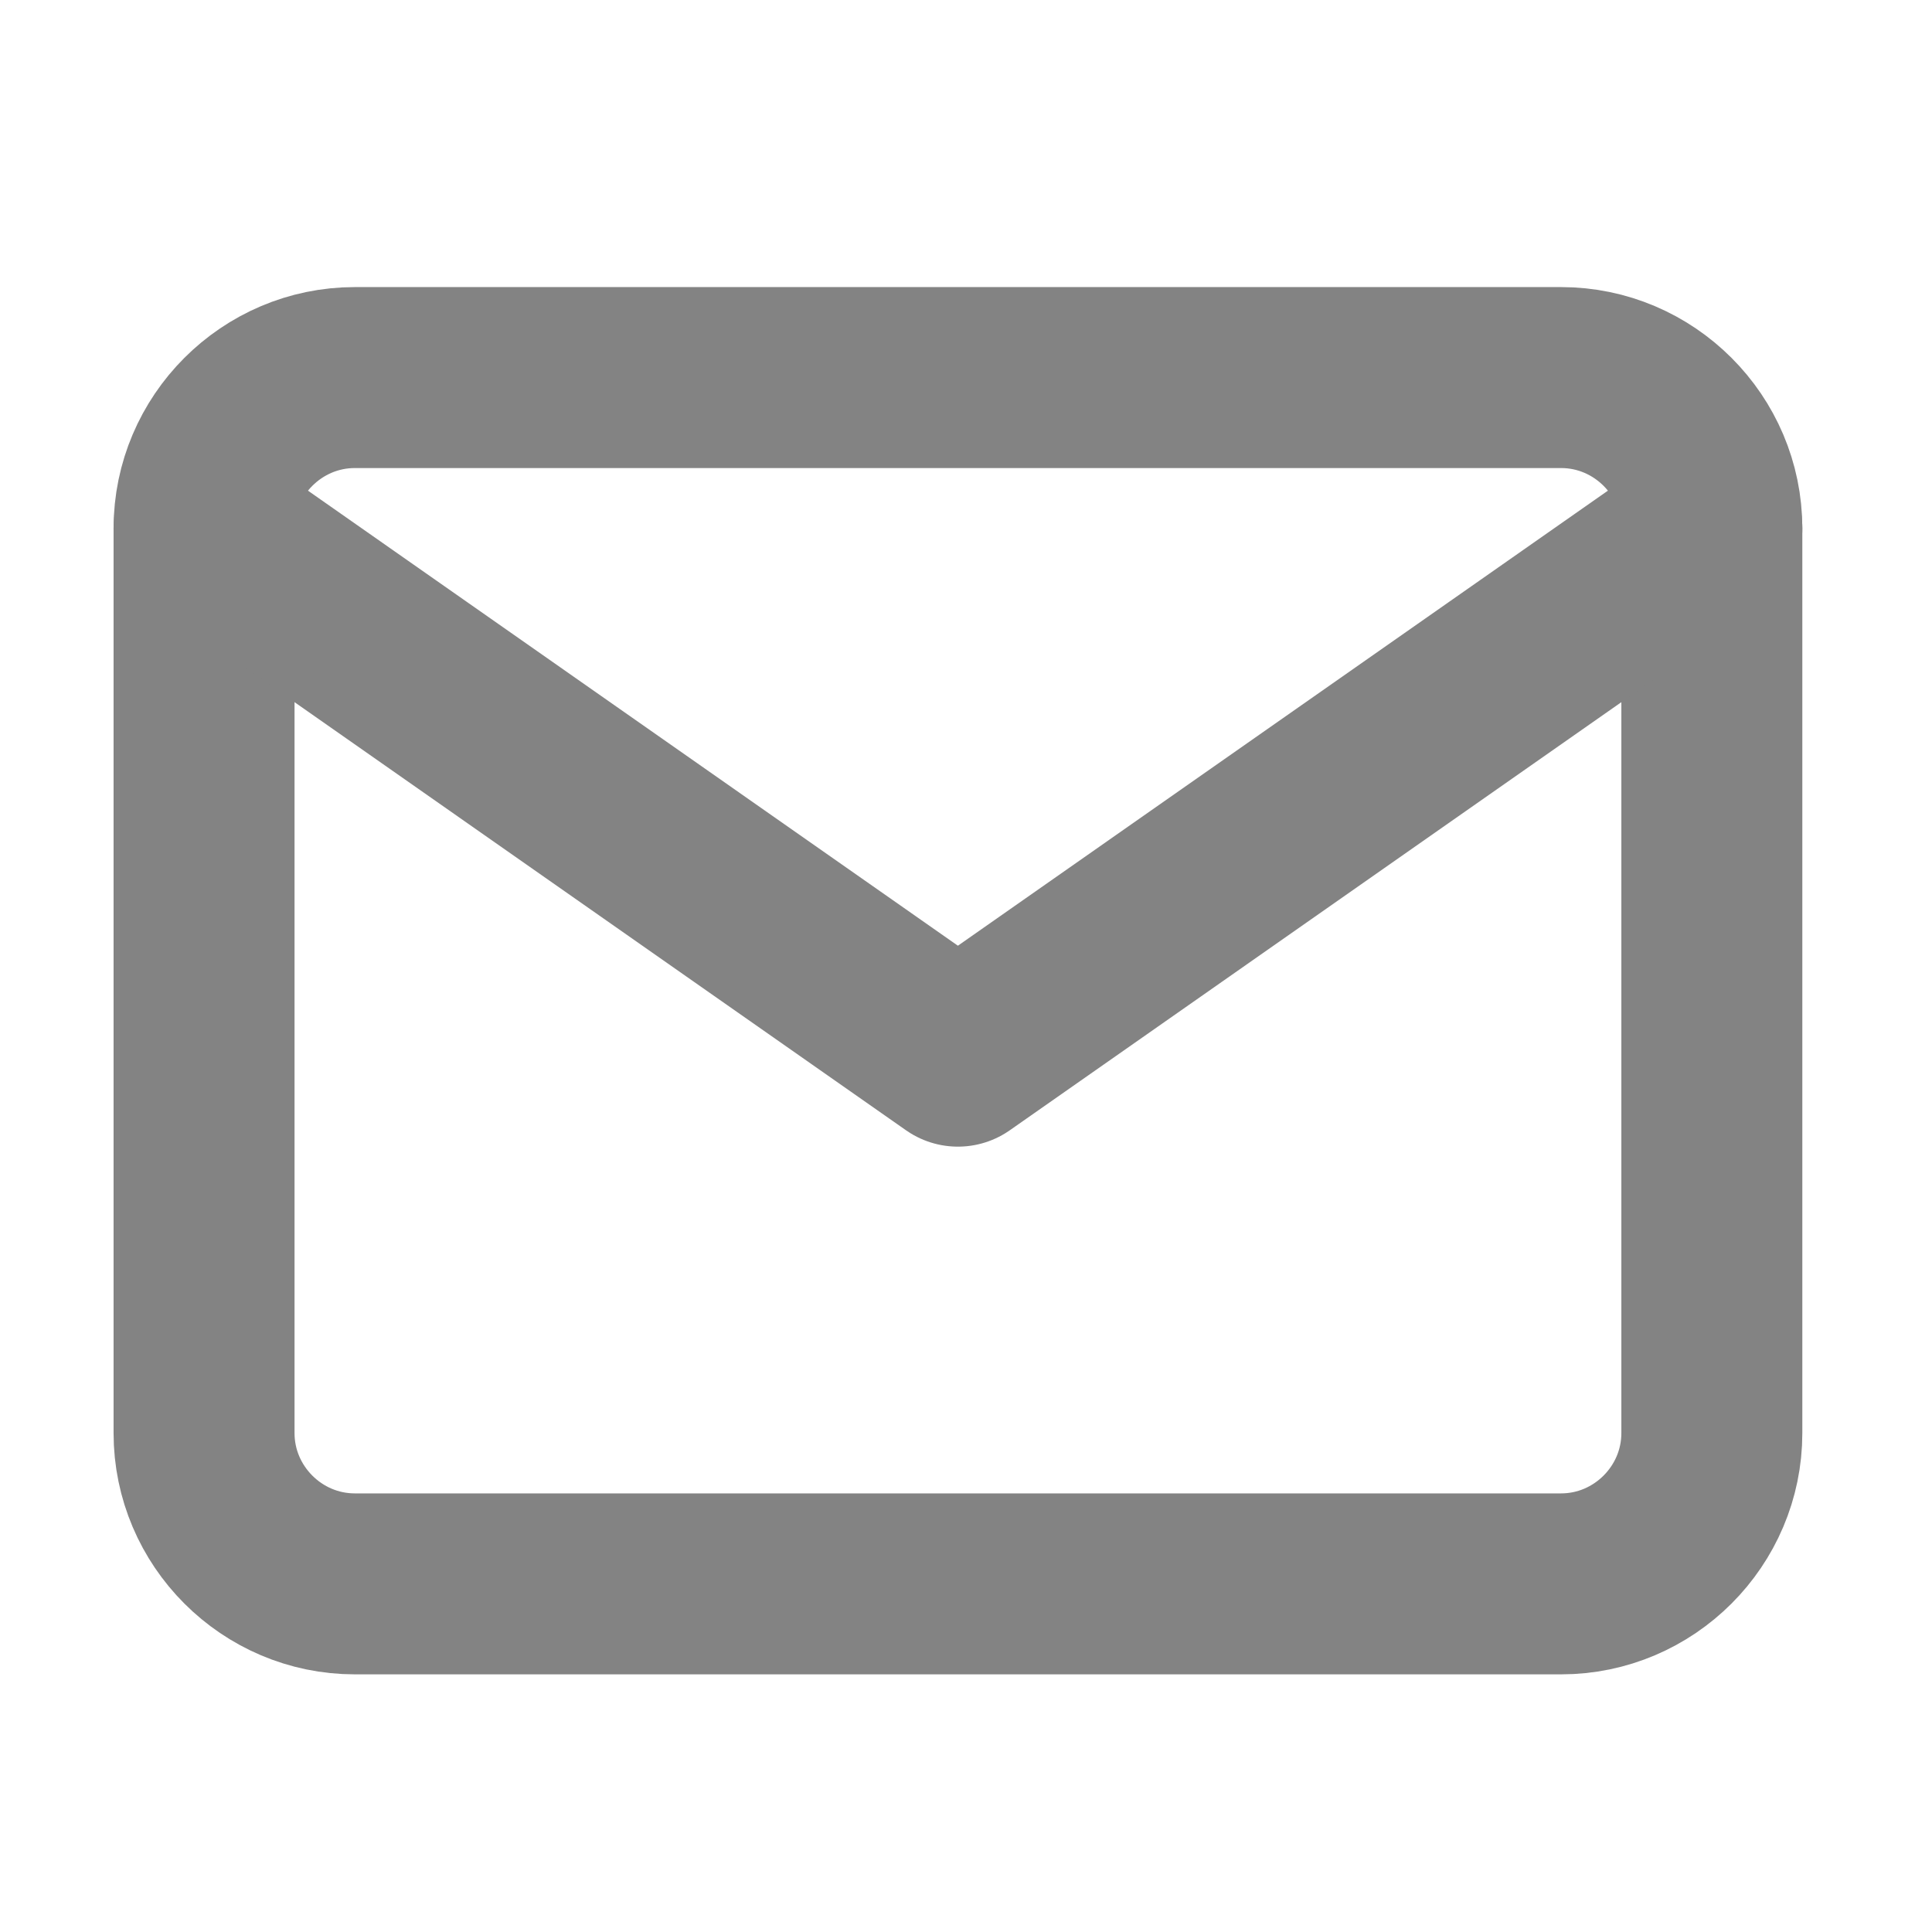 <svg width="21" height="21" viewBox="0 0 21 21" fill="none" xmlns="http://www.w3.org/2000/svg">
<path d="M3.857 4.104H16.968C17.87 4.104 18.607 4.842 18.607 5.743V15.577C18.607 16.478 17.87 17.216 16.968 17.216H3.857C2.955 17.216 2.218 16.478 2.218 15.577V5.743C2.218 4.842 2.955 4.104 3.857 4.104Z" stroke="#838383" stroke-width="1.967" stroke-linecap="round" stroke-linejoin="round"/>
<path d="M18.607 5.743L10.412 11.48L2.218 5.743" stroke="#838383" stroke-width="1.967" stroke-linecap="round" stroke-linejoin="round"/>
</svg>
